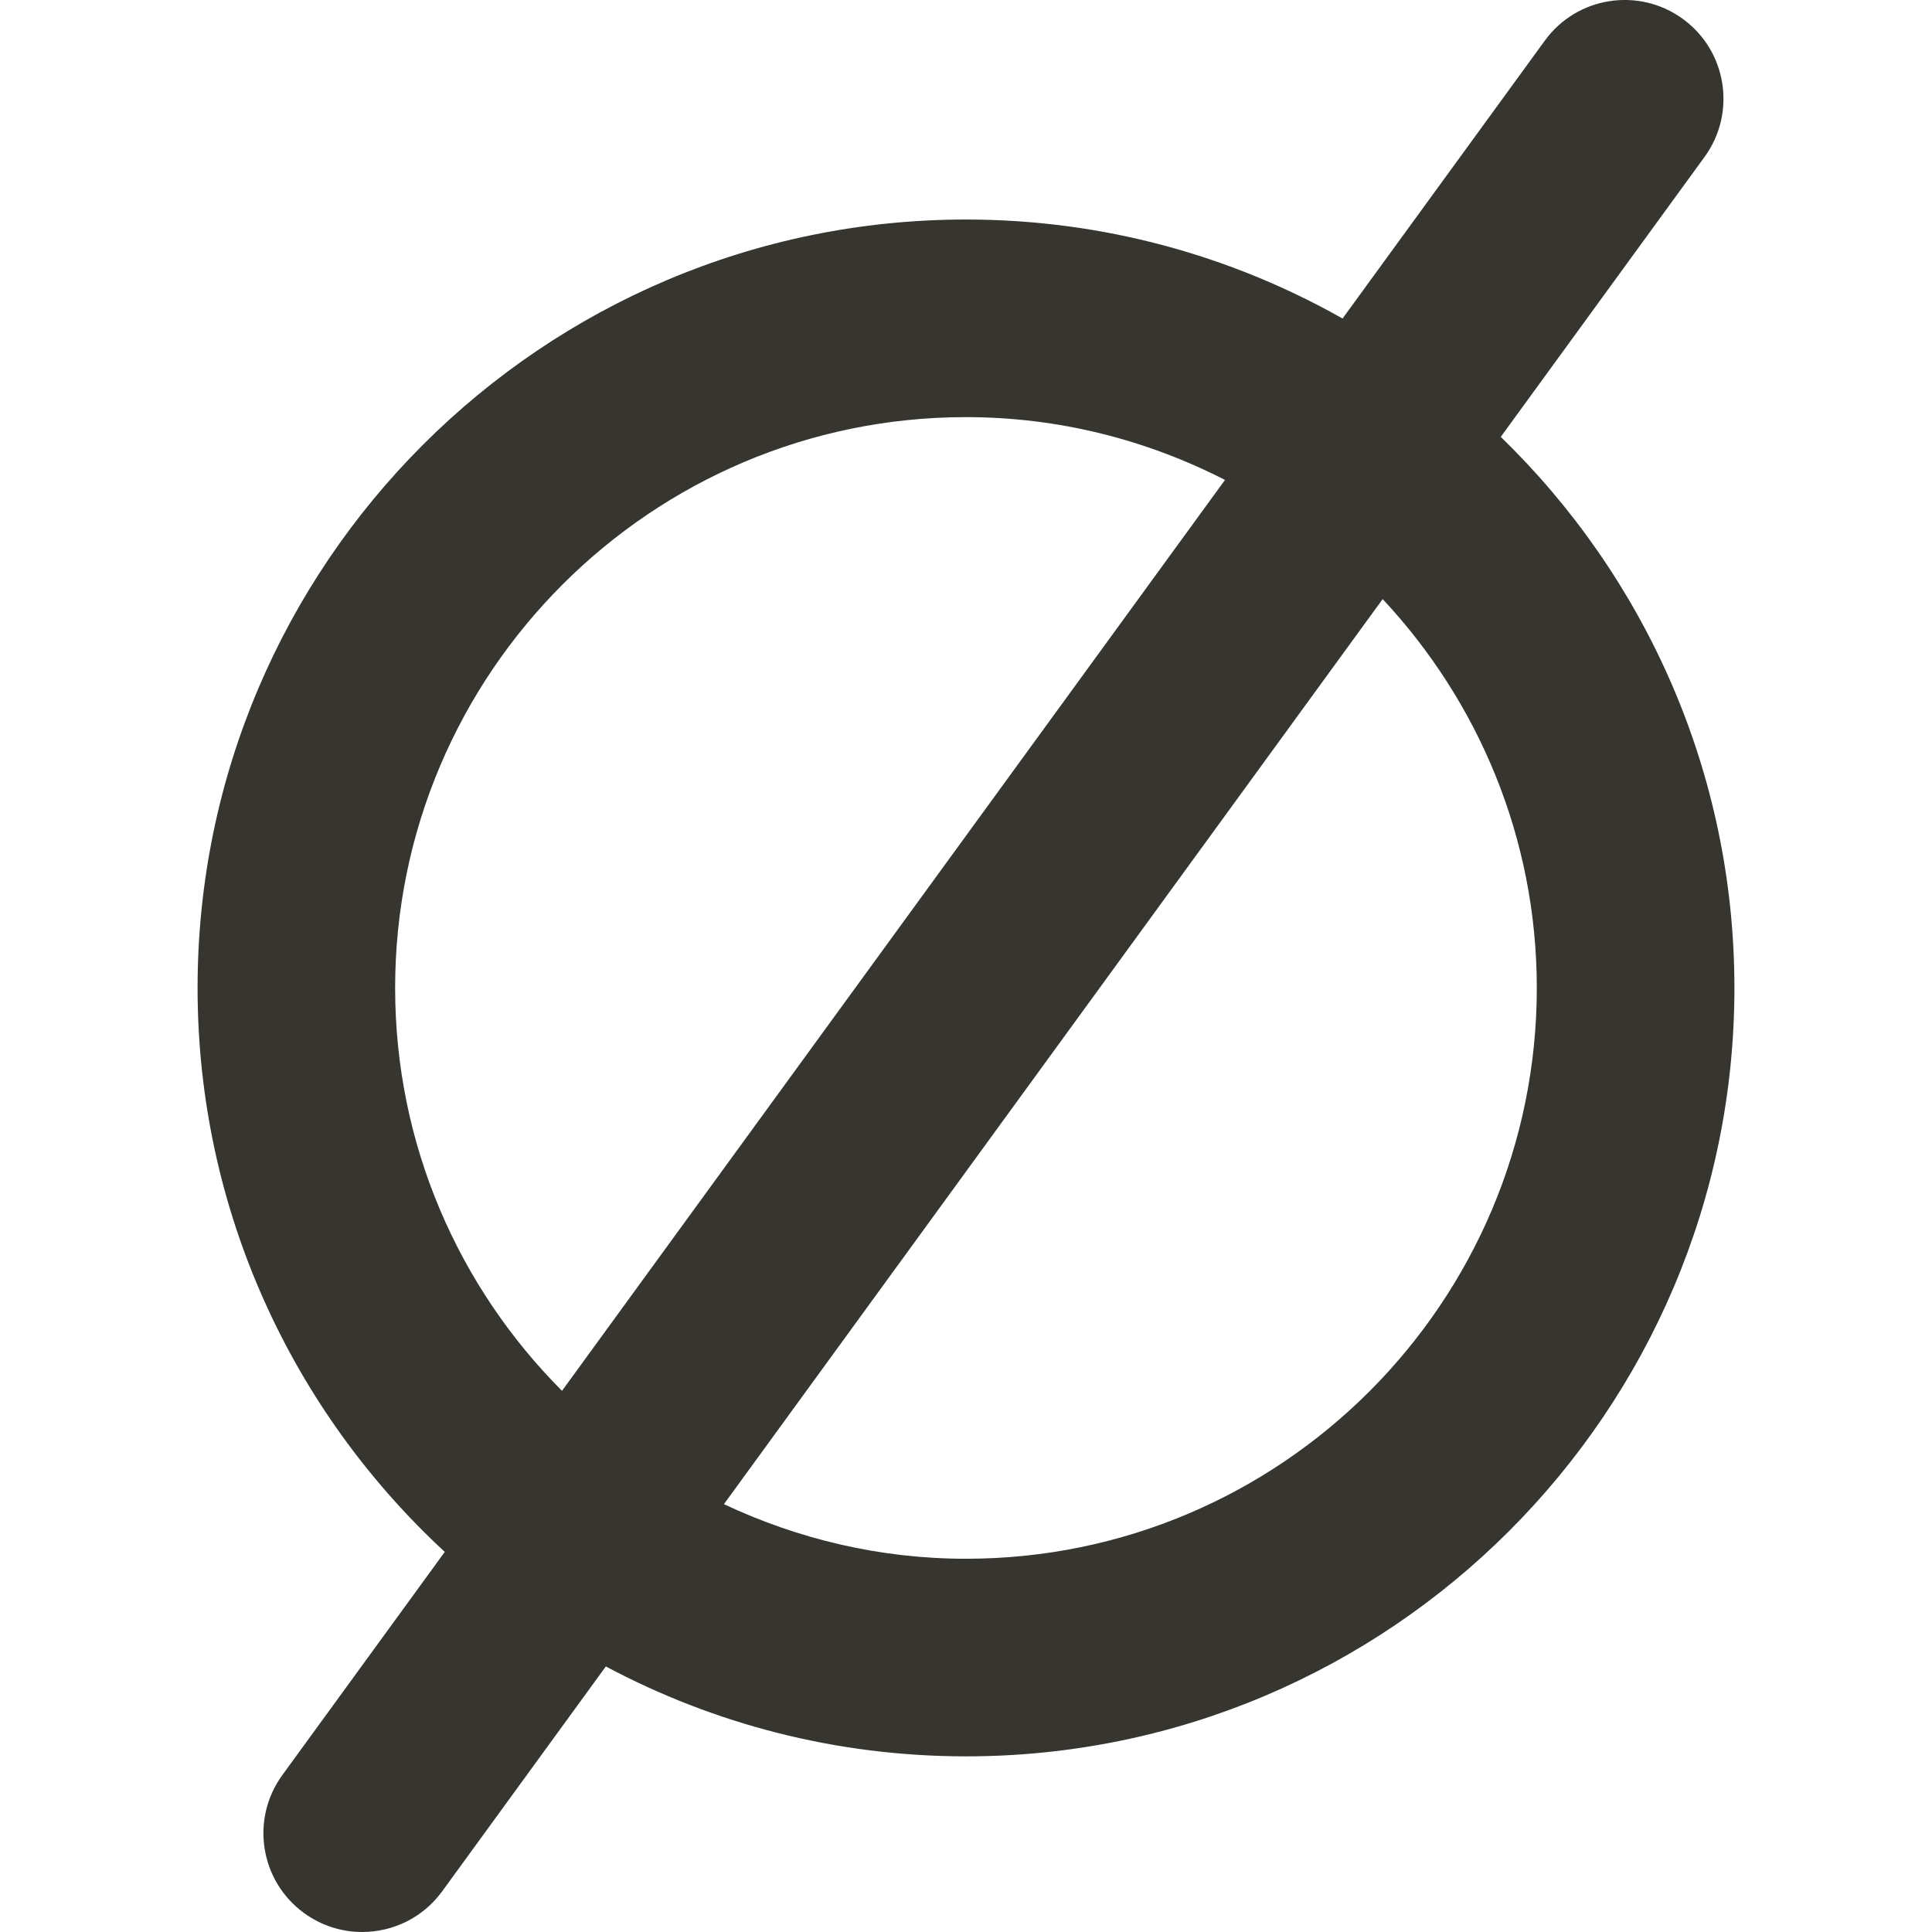 <svg xmlns="http://www.w3.org/2000/svg" version="1.1" xmlns:xlink="http://www.w3.org/1999/xlink" xmlns:svgjs="http://svgjs.com/svgjs" width="512" height="512" x="0" y="0" viewBox="0 0 142.916 142.916" style="enable-background:new 0 0 512 512" xml:space="preserve" class=""><g>
<g xmlns="http://www.w3.org/2000/svg">
	<g>
		<path d="M32.901,114.799l-12.015,16.507c-2.375,3.265-1.656,7.835,1.608,10.21c1.301,0.945,2.807,1.4,4.295,1.4    c2.261,0,4.487-1.043,5.917-3.006l12.11-16.638c7.951,4.239,17.019,6.651,26.644,6.651c31.342,0,56.84-25.499,56.84-56.842    c0-15.979-6.636-30.427-17.283-40.764l15.074-20.709c2.375-3.265,1.655-7.834-1.607-10.21c-3.273-2.377-7.84-1.651-10.209,1.608    L99.313,23.562c-8.241-4.655-17.739-7.323-27.856-7.323c-31.343,0-56.842,25.499-56.842,56.841    C14.615,89.557,21.665,104.409,32.901,114.799z M113.682,73.08c0,23.284-18.94,42.226-42.226,42.226    c-6.407,0-12.461-1.477-17.905-4.039l48.729-66.951C109.331,51.864,113.682,61.964,113.682,73.08z M71.457,30.856    c6.901,0,13.403,1.698,19.159,4.646l-49.043,67.381c-7.623-7.643-12.344-18.181-12.344-29.801    C29.232,49.798,48.173,30.856,71.457,30.856z" fill="#37352f" data-original="#37352f" style="" class=""></path>
	</g>
</g>
</g></svg>